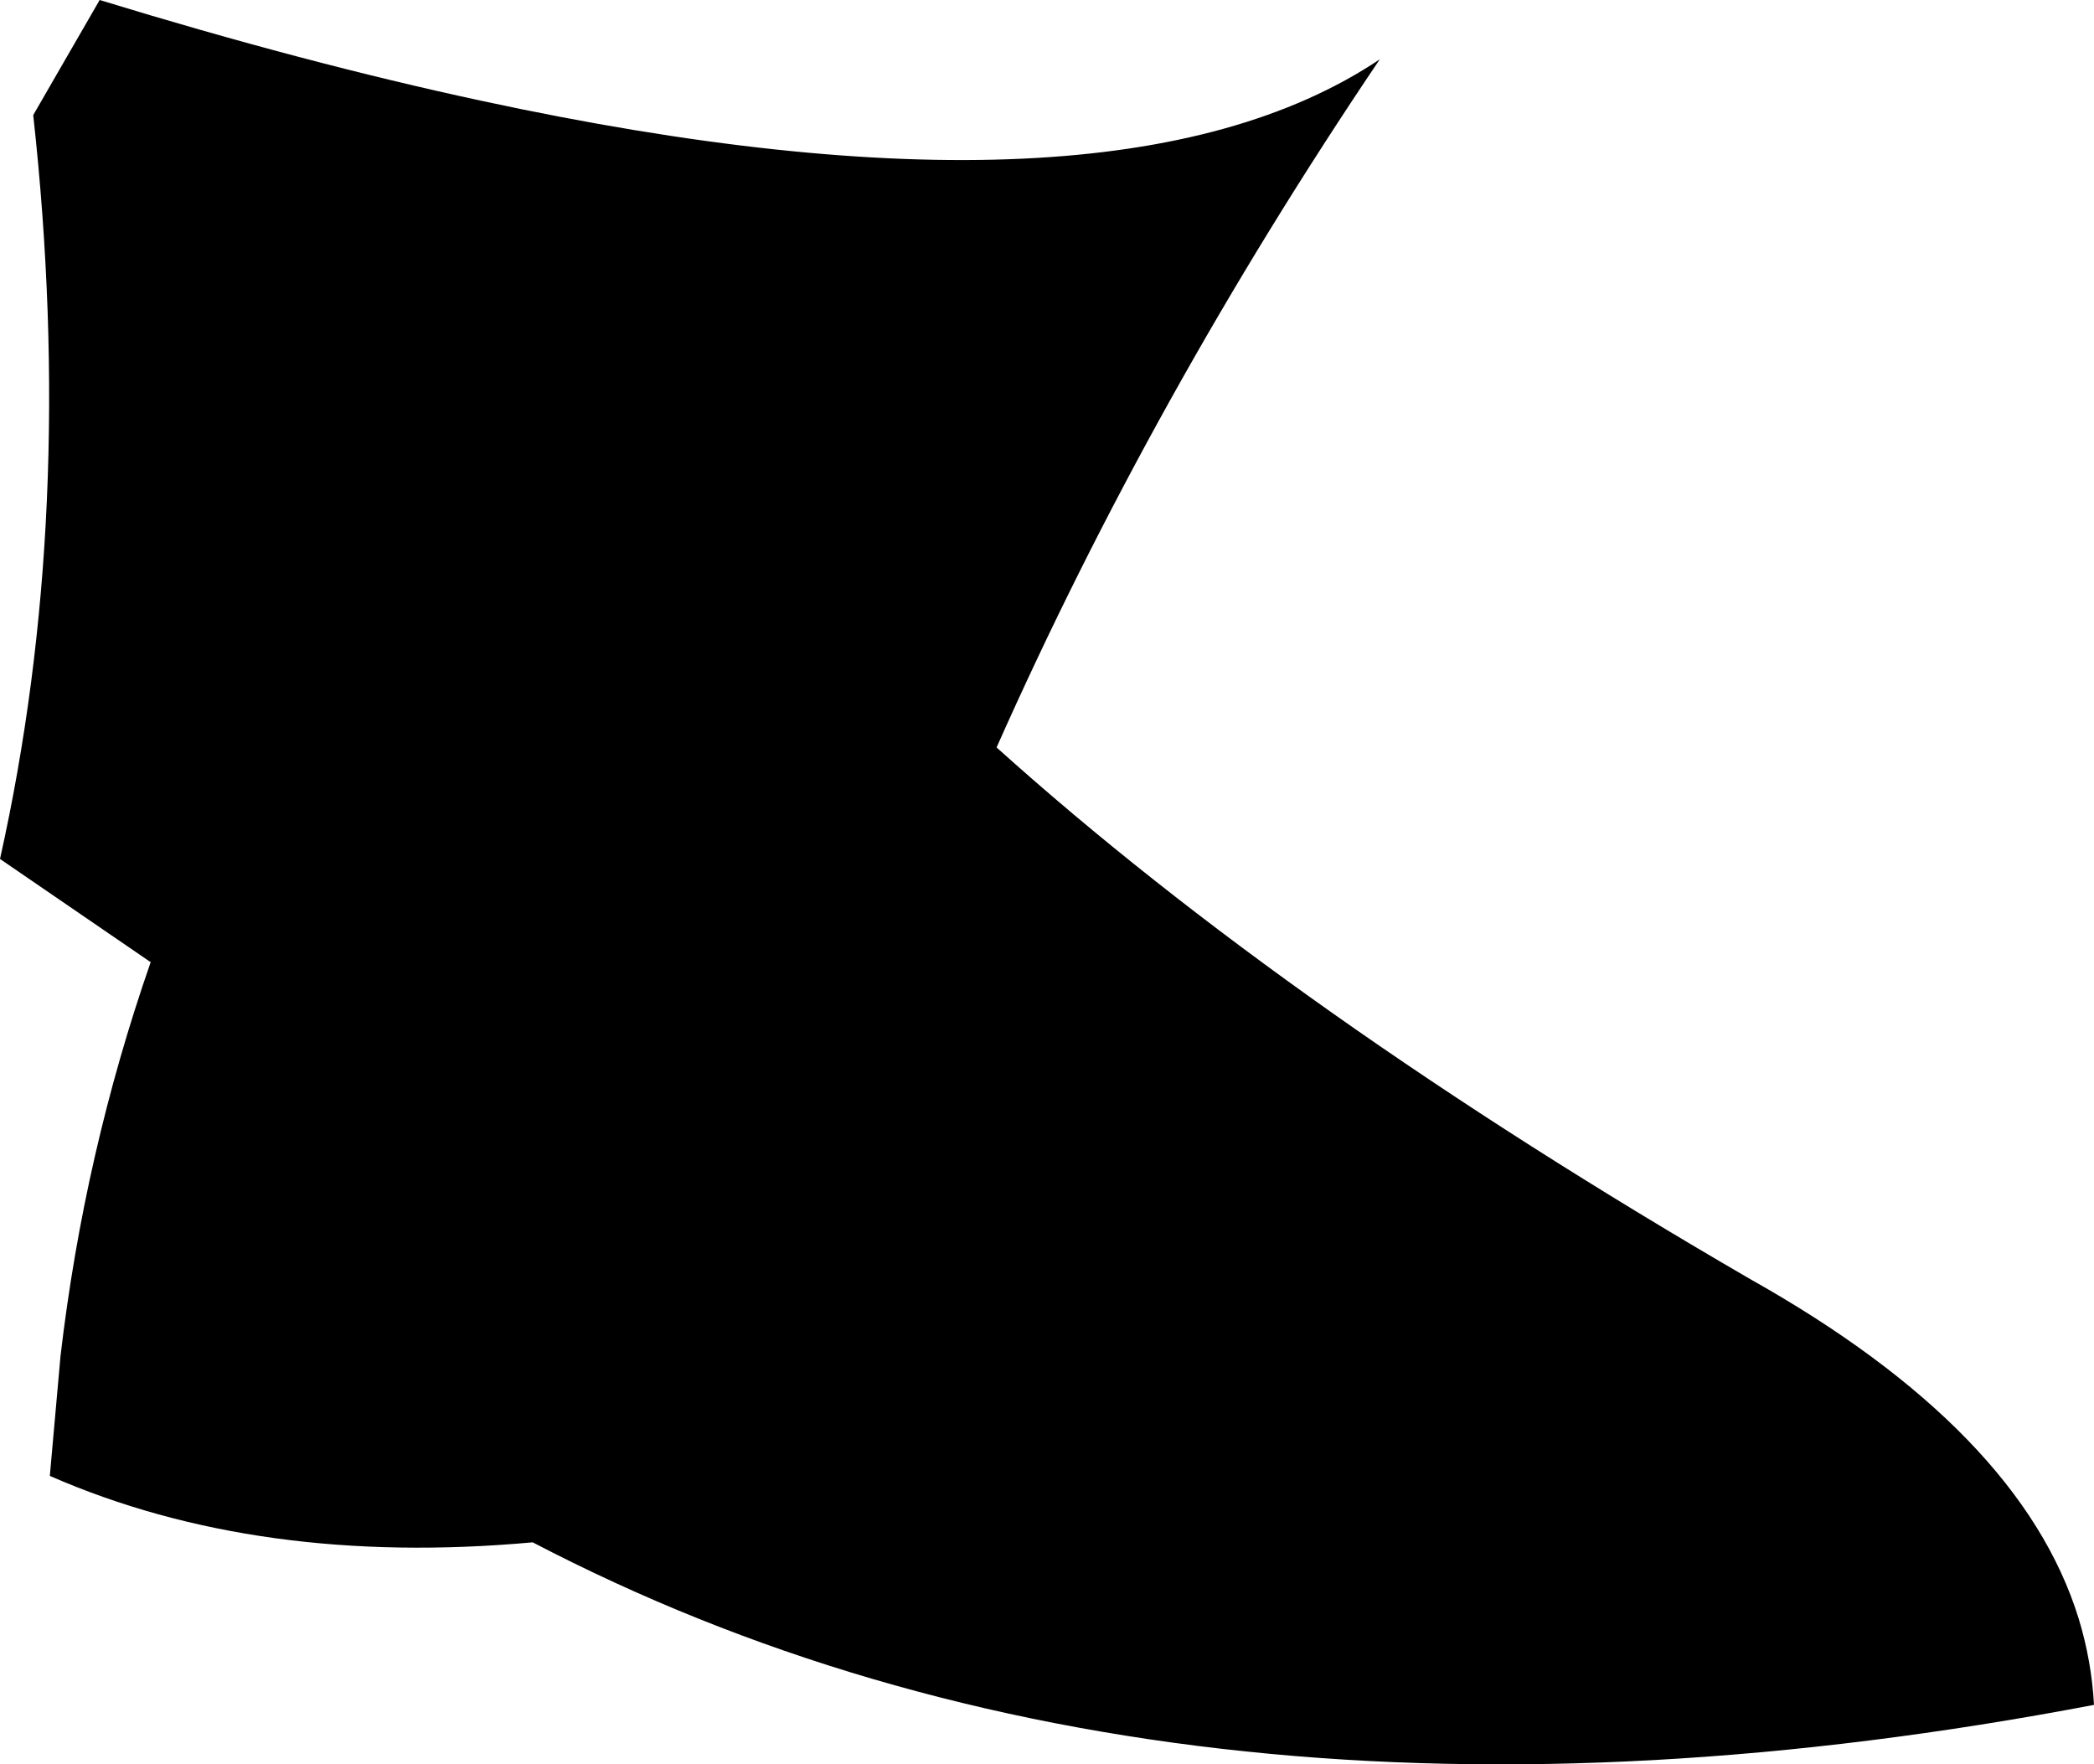 <?xml version="1.0" encoding="UTF-8" standalone="no"?>
<svg xmlns:xlink="http://www.w3.org/1999/xlink" height="74.35px" width="88.25px" xmlns="http://www.w3.org/2000/svg">
  <g transform="matrix(1.0, 0.0, 0.0, 1.0, -213.95, -359.1)">
    <path d="M234.25 363.35 Q260.9 369.1 272.1 361.6 262.55 375.75 255.95 390.6 268.4 401.8 287.7 413.0 299.1 419.4 301.55 427.3 302.1 429.1 302.2 430.95 263.6 438.3 236.4 424.1 224.85 425.15 216.05 421.3 L216.5 416.25 Q217.5 407.7 220.3 399.65 L213.95 395.3 Q217.2 380.75 215.35 363.95 L218.15 359.1 Q226.8 361.75 234.25 363.35" fill="#000000" fill-rule="evenodd" stroke="none"/>
  </g>
</svg>
